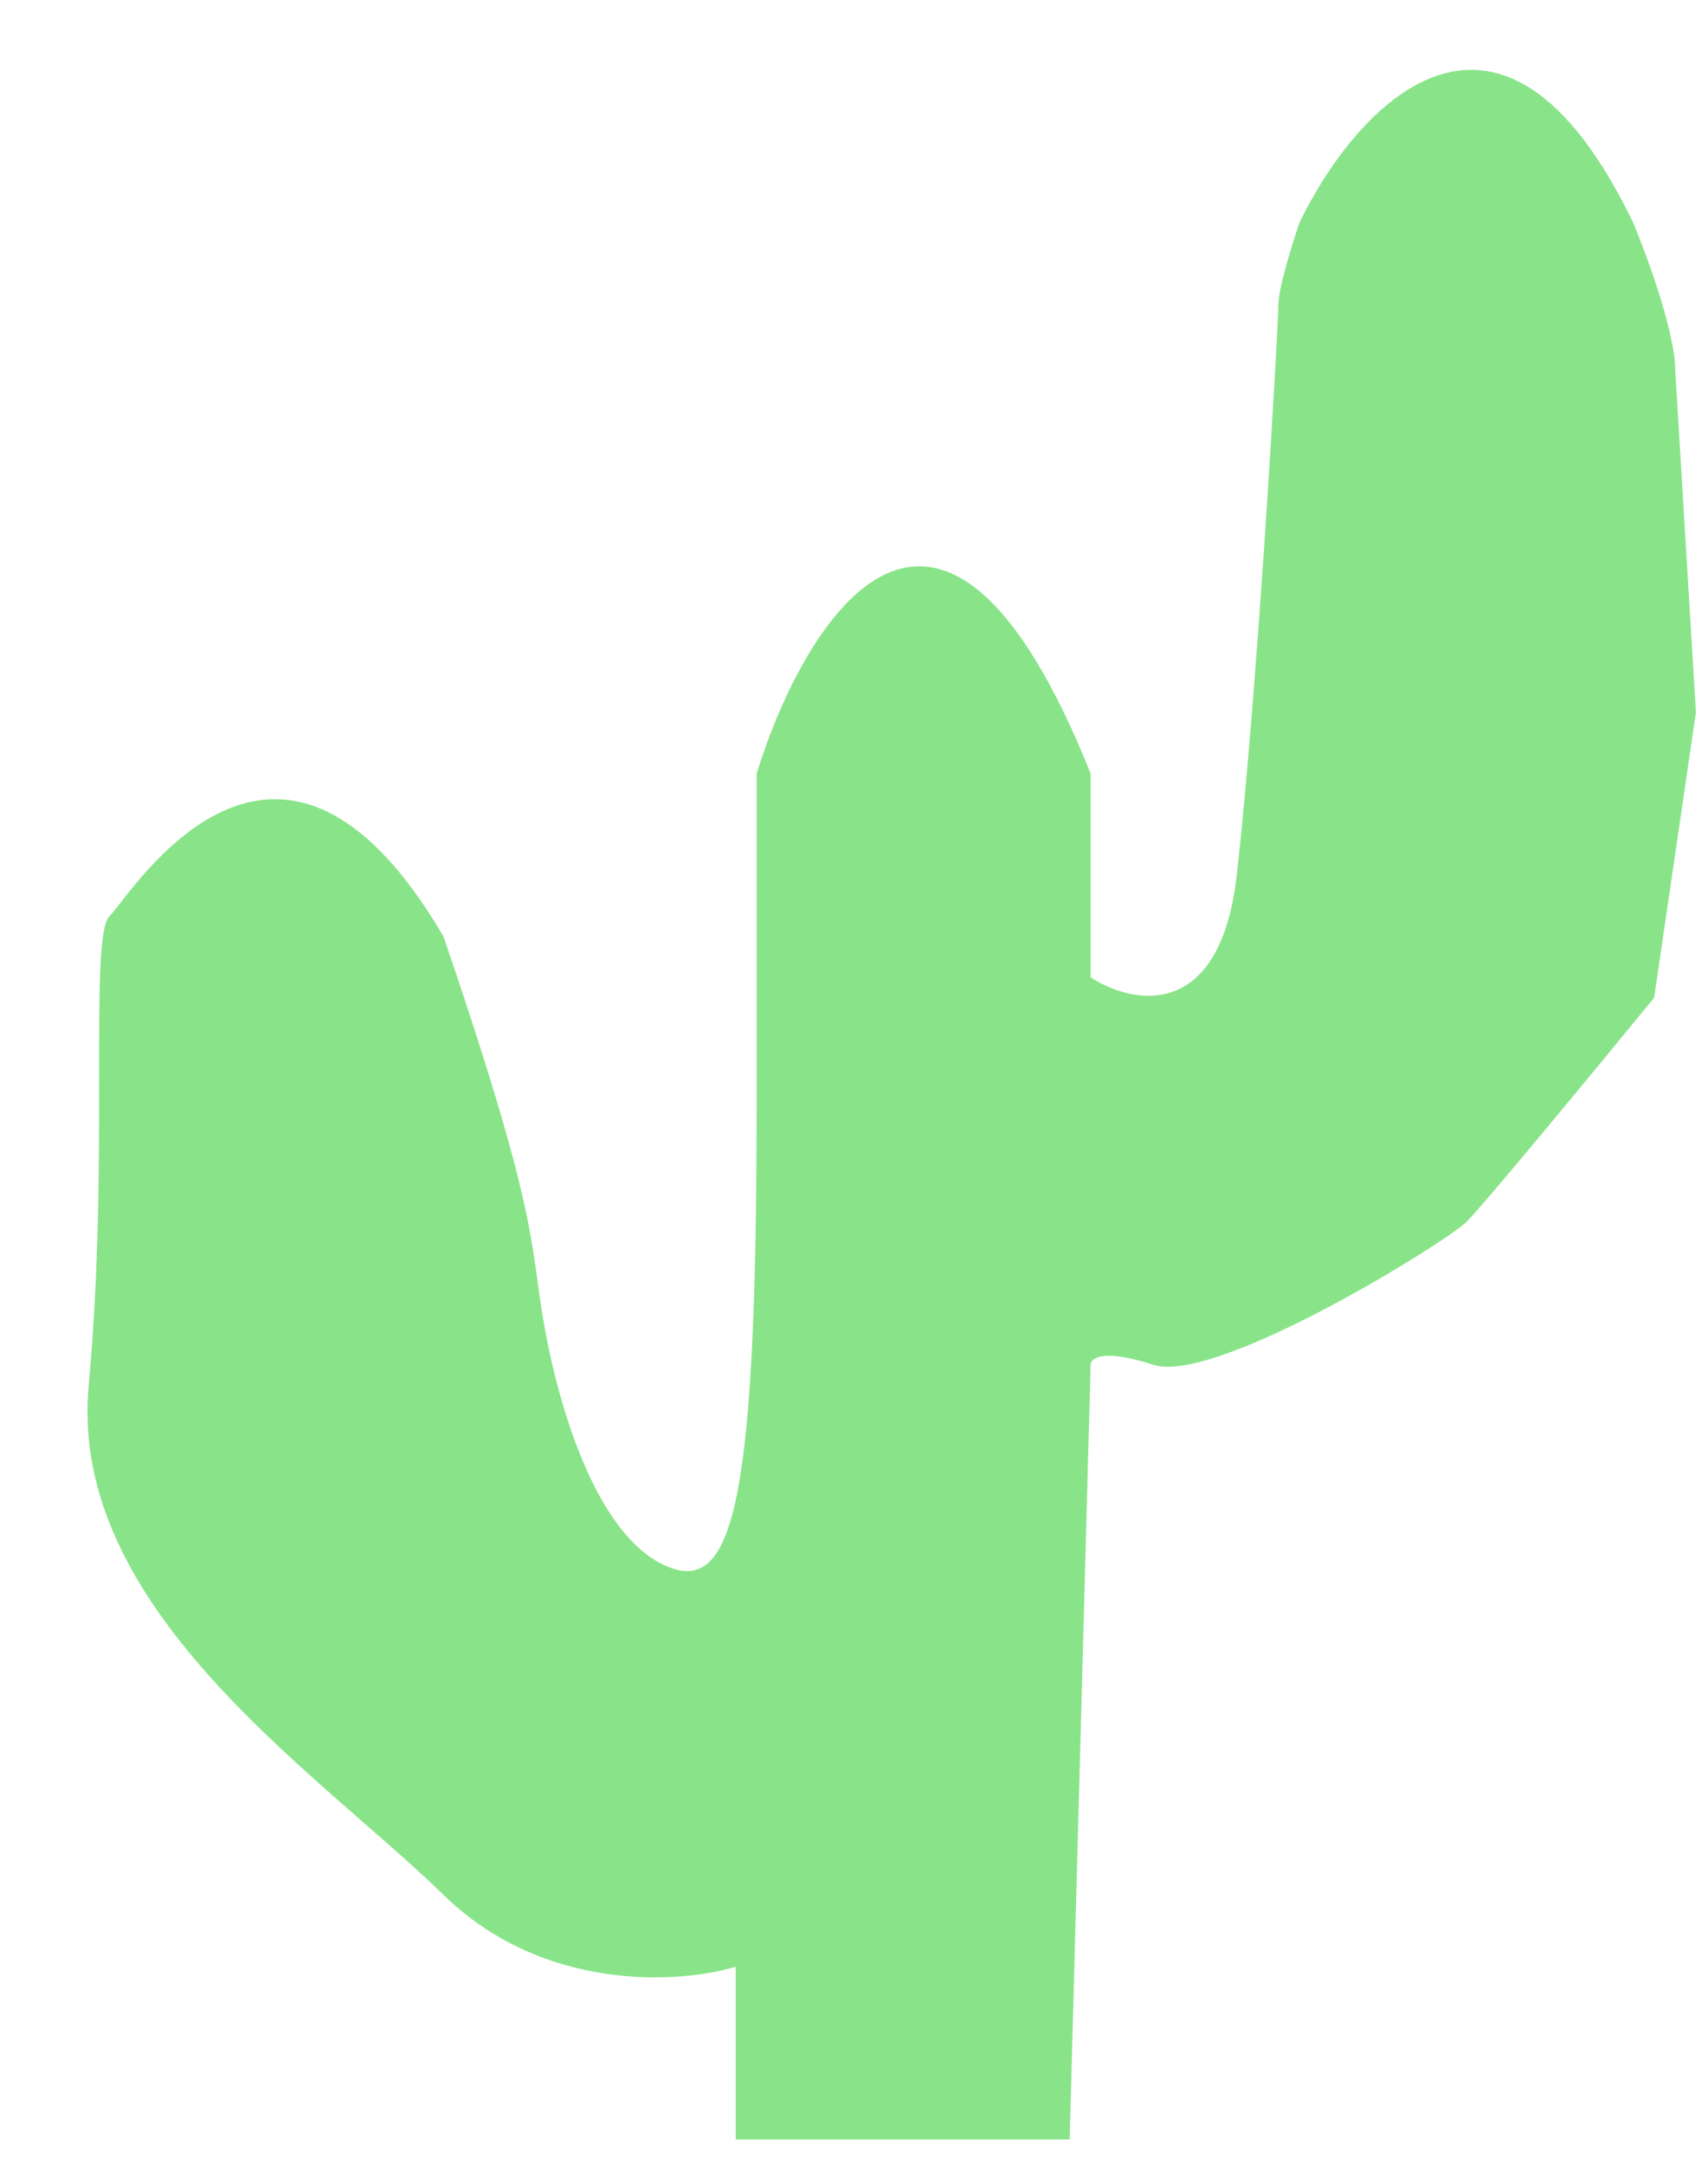 <svg width="15" height="19" viewBox="0 0 15 19" fill="none" xmlns="http://www.w3.org/2000/svg">
<path opacity="0.8" d="M6.461 18.608V17.27C5.973 17.418 4.775 17.498 3.895 16.639C2.795 15.565 0.595 14.132 0.779 12.163C0.962 10.194 0.779 8.224 0.962 8.045C1.145 7.866 2.429 5.718 3.895 8.224C4.812 10.91 4.628 10.91 4.812 11.805C4.995 12.7 5.362 13.595 5.911 13.774C6.461 13.953 6.645 13.058 6.645 9.656V6.792C7.072 5.419 8.258 3.498 9.578 6.792V8.582C9.944 8.821 10.714 8.976 10.861 7.687C11.044 6.076 11.227 2.853 11.227 2.674C11.227 2.531 11.35 2.137 11.411 1.958C11.9 0.943 13.171 -0.477 14.344 1.958C14.637 2.674 14.71 3.092 14.71 3.211L14.894 6.255L14.527 8.761C14.038 9.358 13.024 10.588 12.877 10.731C12.694 10.91 10.678 12.163 10.128 11.984C9.688 11.841 9.578 11.924 9.578 11.984L9.394 18.787H6.461V18.608Z" fill="#6CDD6C"/>
</svg>
